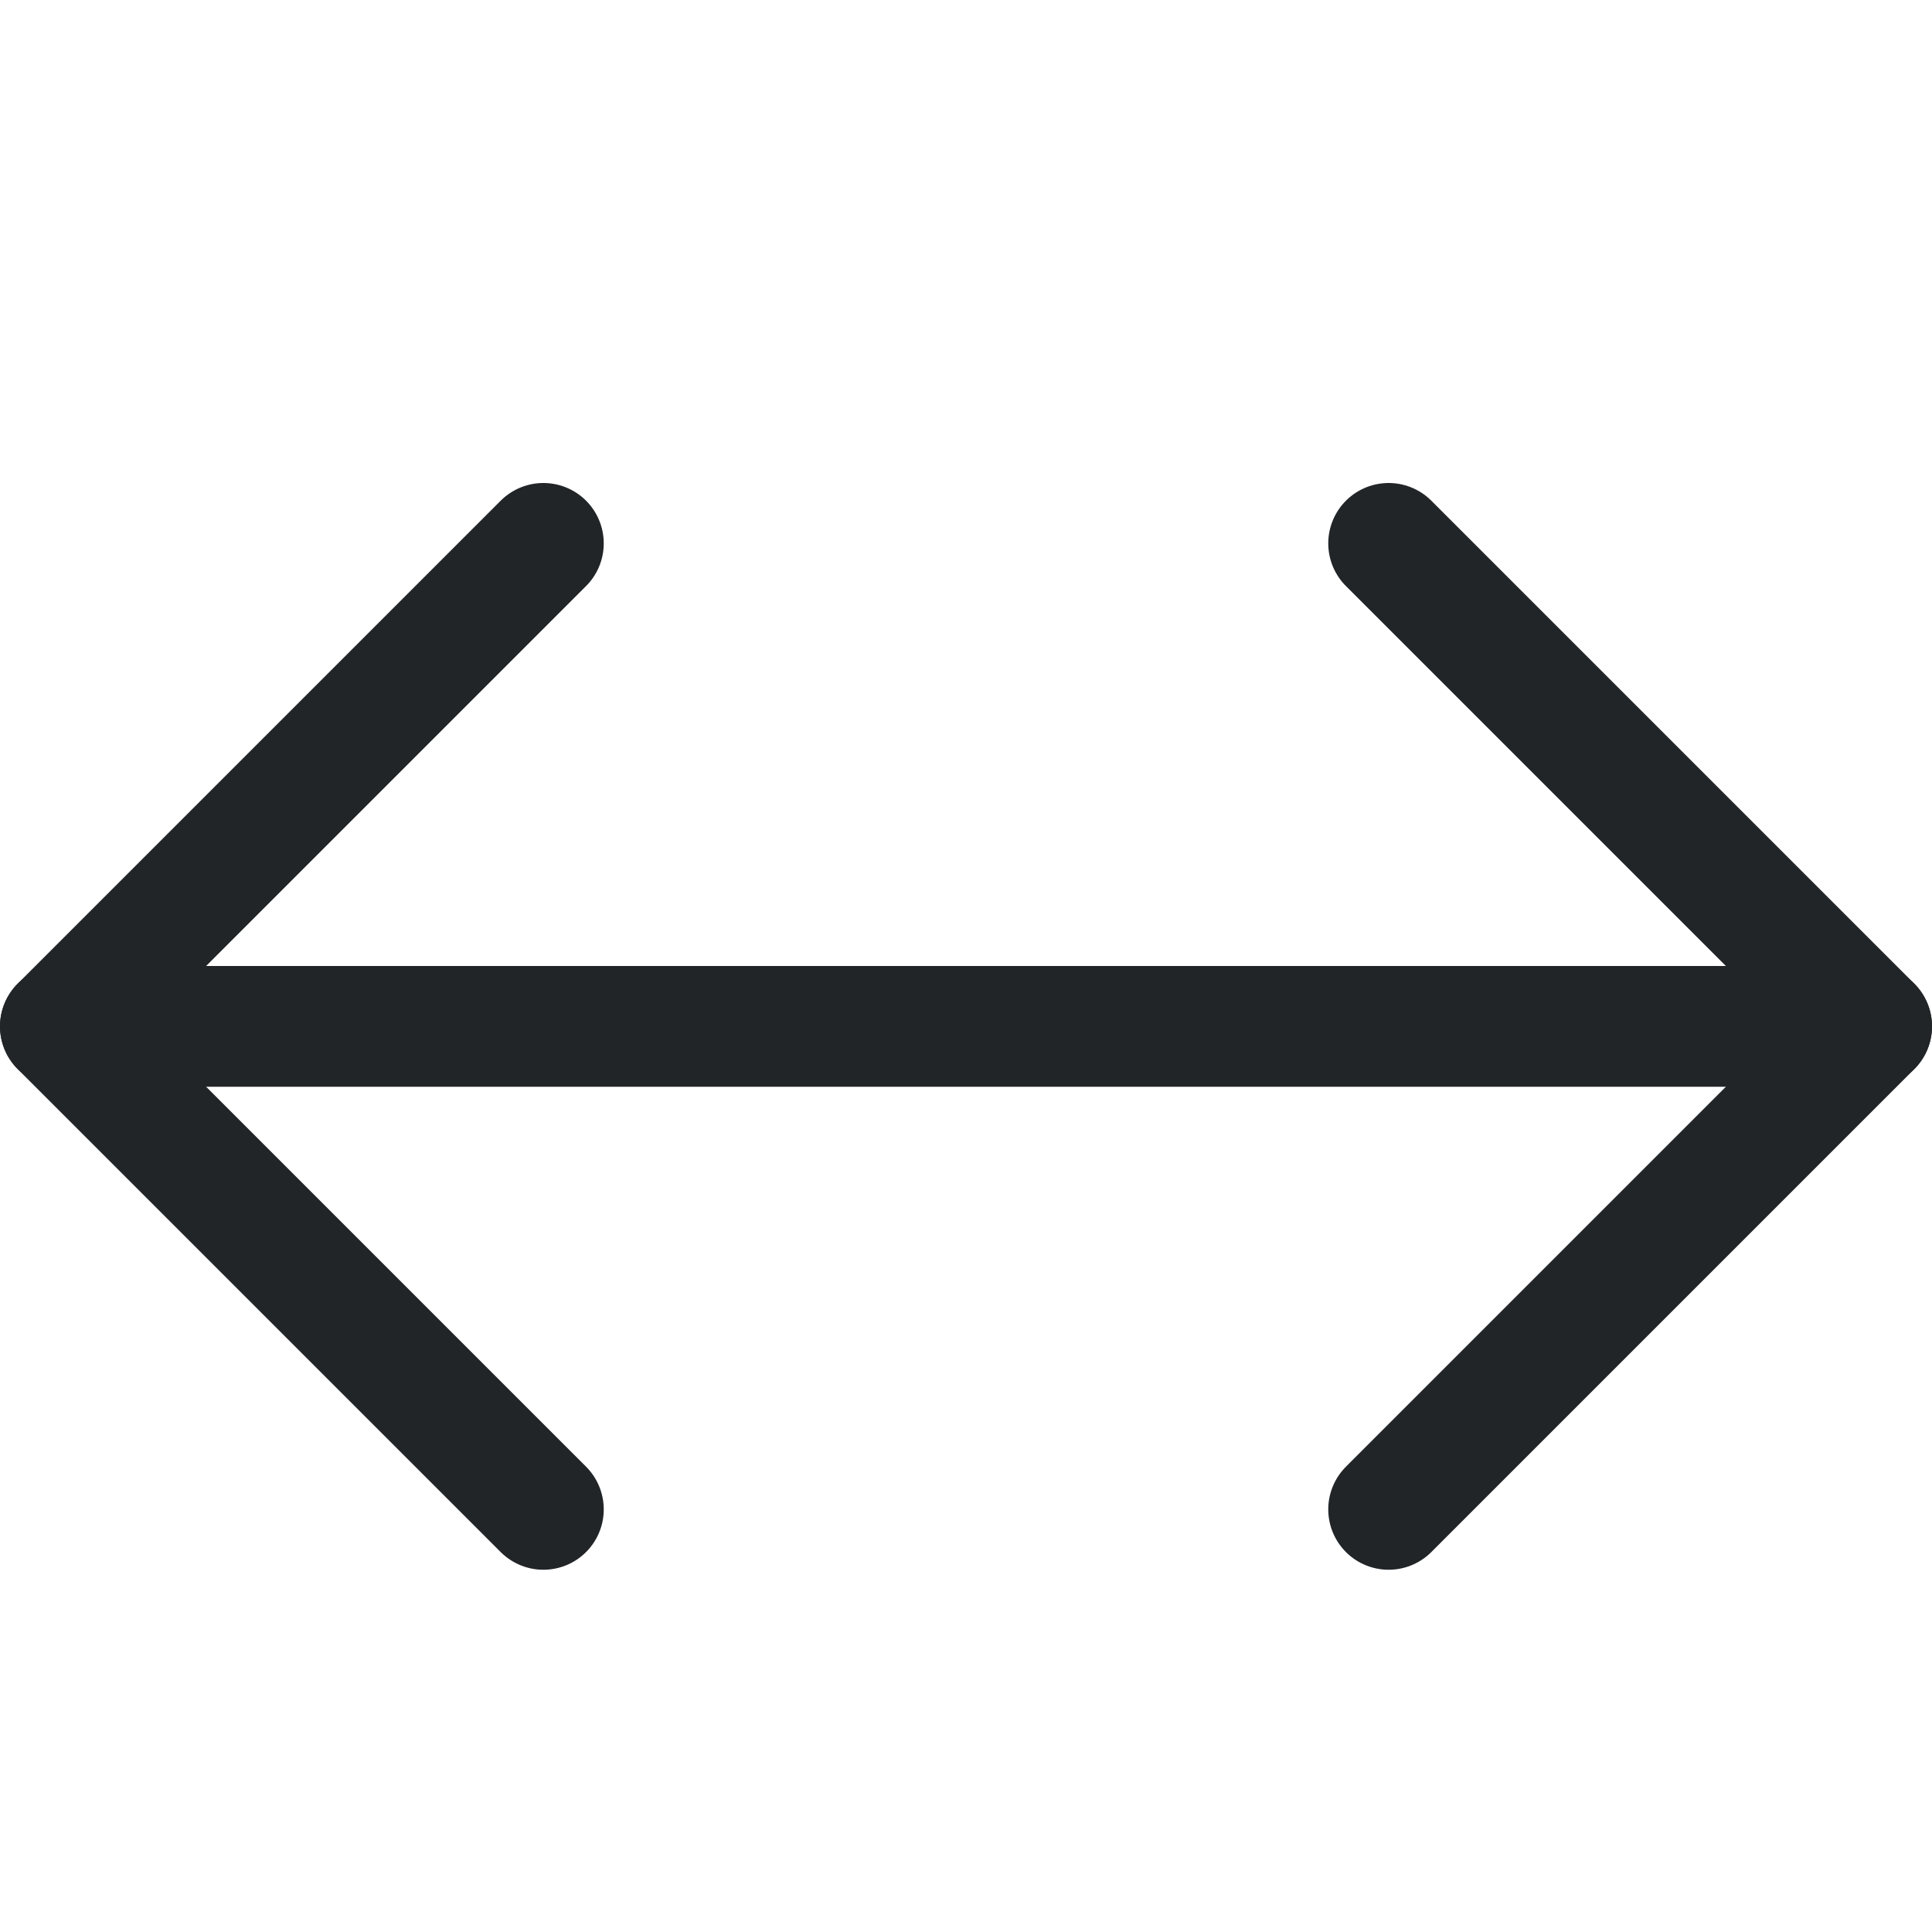 <svg xmlns="http://www.w3.org/2000/svg" viewBox="0 0 16 16" style="color:#222528;">
    <g stroke-miterlimit="10" stroke-linejoin="round" fill="none" stroke="currentColor" stroke-linecap="round" class="nc-icon-wrapper">
        <line x1="0.5" y1="8.5" x2="15.5" y2="8.5"></line>
        <polyline points="11.5,4.5 15.5,8.5 11.5,12.5 "></polyline>
        <polyline points="4.5,4.5 0.5,8.5 4.5,12.5 "></polyline>
    </g>
</svg>